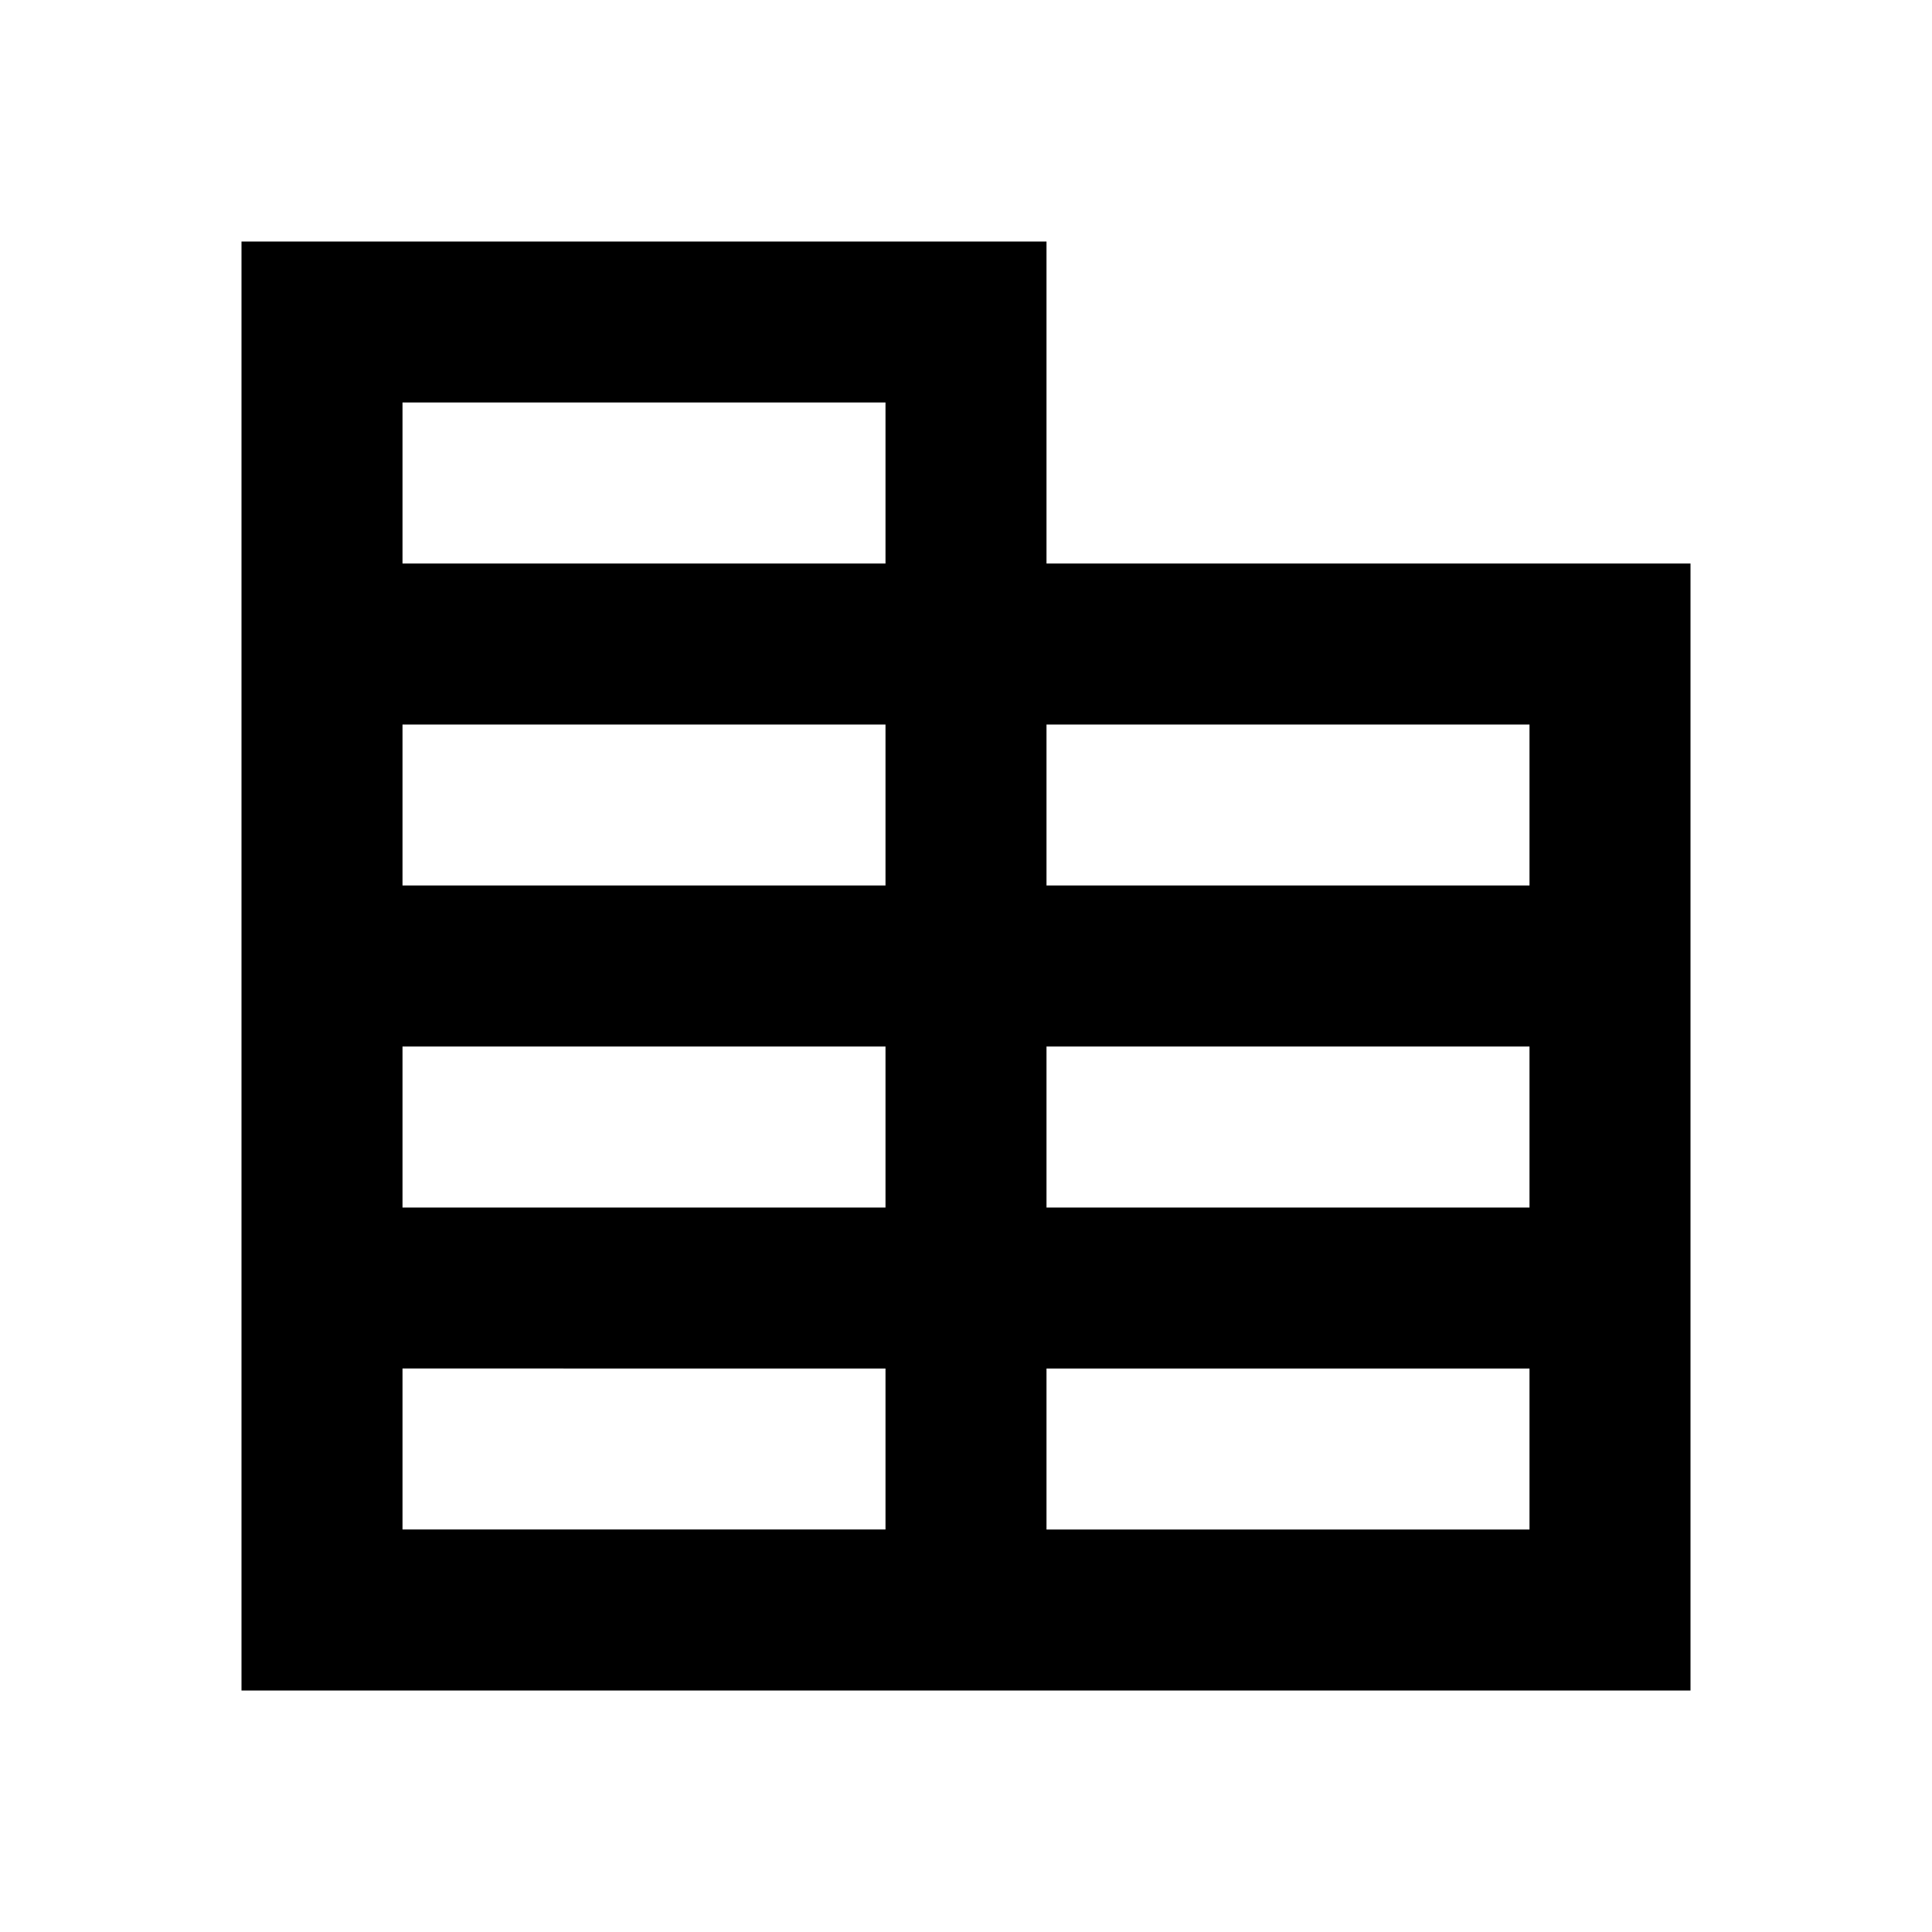 <svg fill="none" xmlns="http://www.w3.org/2000/svg" viewBox="0 0 24 24">
    <path fill-rule="evenodd" clip-rule="evenodd" d="M13 3H3v18h18V7h-8V3Zm-2 6H5v2h6V9ZM5 7h6V5H5v2Zm8 6h6v2h-6v-2Zm6-4v2h-6V9h6Zm-8 4H5v2h6v-2Zm2 4h6v2h-6v-2Zm-2 0H5v2h6v-2Z" fill="currentColor"/>
</svg>
